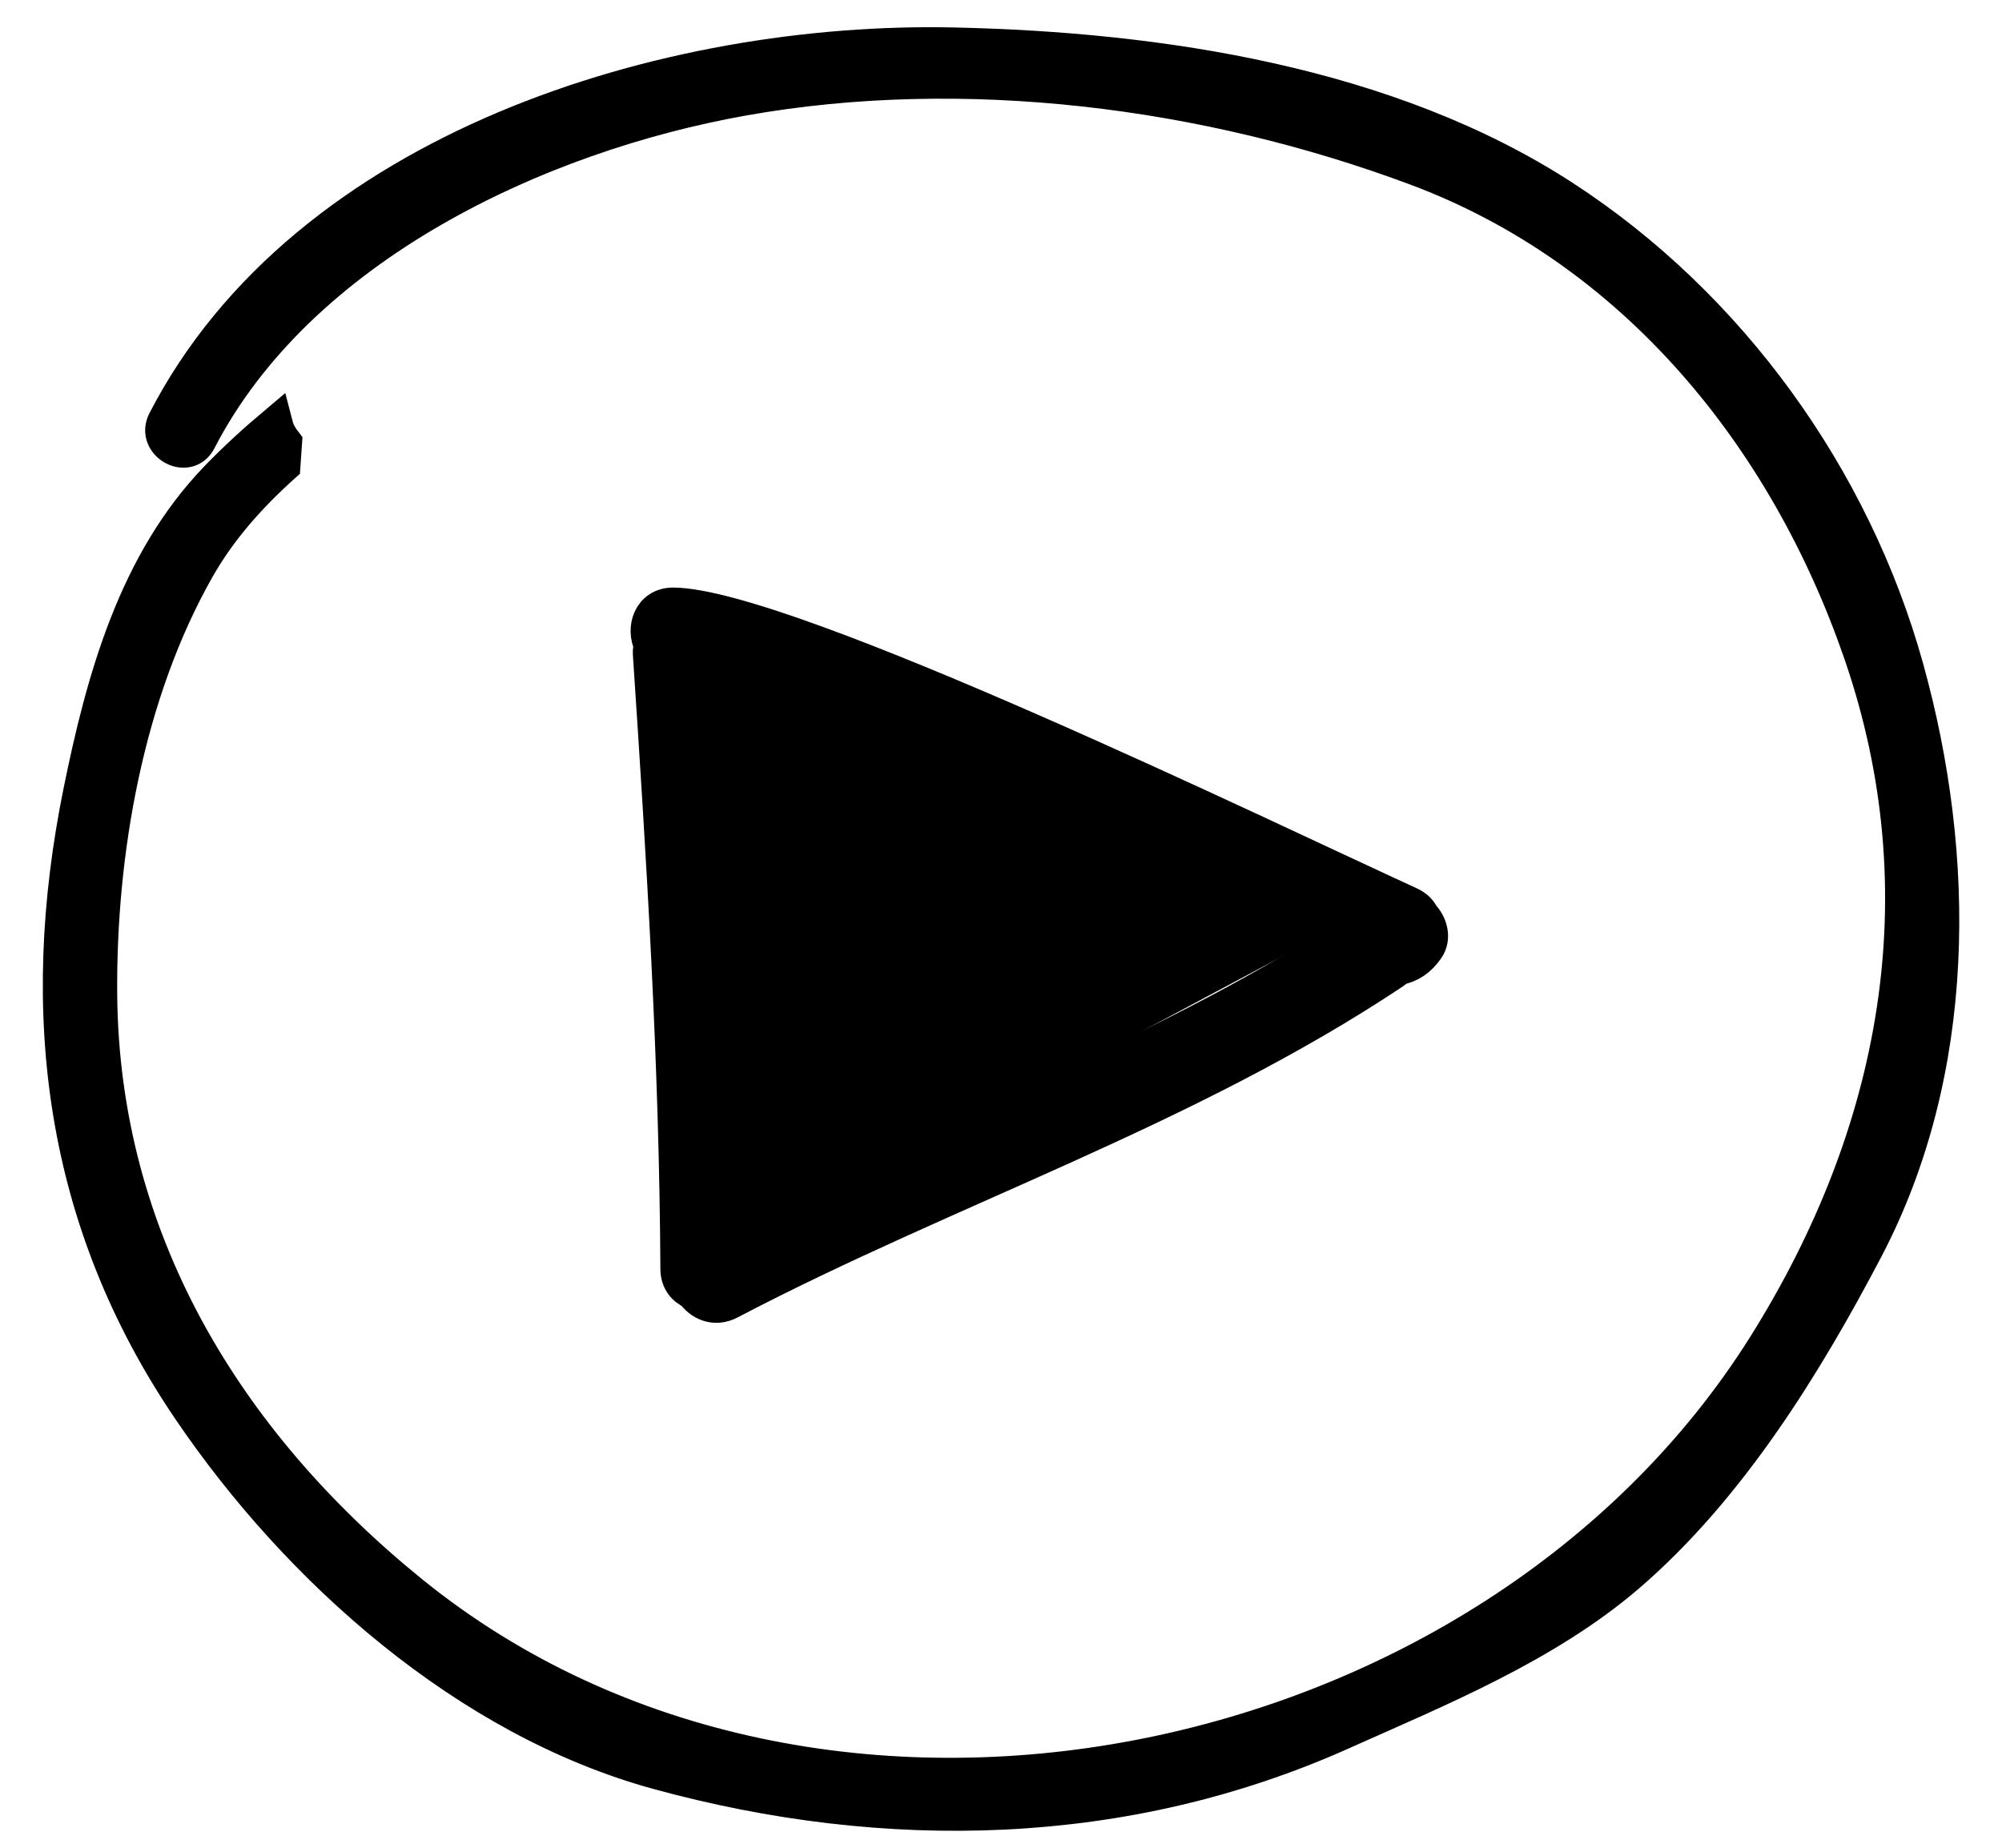 <svg width="39" height="36" viewBox="0 0 39 36" fill="none" xmlns="http://www.w3.org/2000/svg">
<g id="Group">
<path id="Vector" d="M37.139 13.007C36.106 9.297 33.693 5.951 30.47 3.852C27.054 1.627 22.589 0.958 18.596 0.869C13.017 0.741 5.952 2.883 3.208 8.202C2.979 8.644 3.652 9.024 3.88 8.582C5.825 4.812 10.469 2.635 14.476 1.922C18.787 1.155 23.499 1.758 27.577 3.279C31.836 4.866 34.792 8.511 36.245 12.727C37.863 17.419 36.968 22.091 34.385 26.211C29.055 34.716 15.974 37.477 8.018 31.031C4.375 28.078 1.998 24.127 1.95 19.402C1.923 16.617 2.466 13.507 3.857 11.063C4.288 10.307 4.867 9.659 5.519 9.073C5.529 8.921 5.541 8.771 5.551 8.621C5.476 8.524 5.411 8.42 5.378 8.291C5.374 8.276 5.375 8.265 5.371 8.25C4.974 8.584 4.59 8.934 4.226 9.311C2.636 10.957 2.009 13.24 1.566 15.421C0.686 19.753 1.208 23.802 3.693 27.462C5.819 30.596 9.098 33.512 12.807 34.53C17.264 35.754 21.917 35.65 26.134 33.762C28.043 32.908 30.111 32.069 31.716 30.691C33.682 28.998 35.159 26.608 36.352 24.335C38.17 20.869 38.169 16.702 37.139 13.007Z" fill="black" stroke="black" stroke-width="0.667"/>
<path id="Vector 2" d="M26.167 18L13.667 12.166V24.666L26.167 18Z" fill="black"/>
<path id="Vector_2" d="M13.198 24.722C13.199 24.96 13.329 25.108 13.497 25.18C13.641 25.393 13.919 25.527 14.212 25.373C18.487 23.135 23.109 21.63 27.145 18.94C27.181 18.917 27.212 18.89 27.24 18.861C27.471 18.816 27.651 18.699 27.803 18.477C27.94 18.278 27.869 18.008 27.707 17.841C27.664 17.751 27.588 17.669 27.465 17.612C24.662 16.332 15.346 11.808 13.122 11.781C12.659 11.776 12.521 12.251 12.683 12.569C12.671 12.619 12.657 12.667 12.661 12.728C12.927 16.724 13.178 20.717 13.198 24.722ZM26.236 18.244C22.475 20.669 18.239 22.145 14.26 24.155C14.221 20.397 13.994 16.649 13.746 12.898C15.949 13.163 24.091 17.35 26.236 18.244Z" fill="black" stroke="black" stroke-width="0.667"/>
</g>
</svg>
